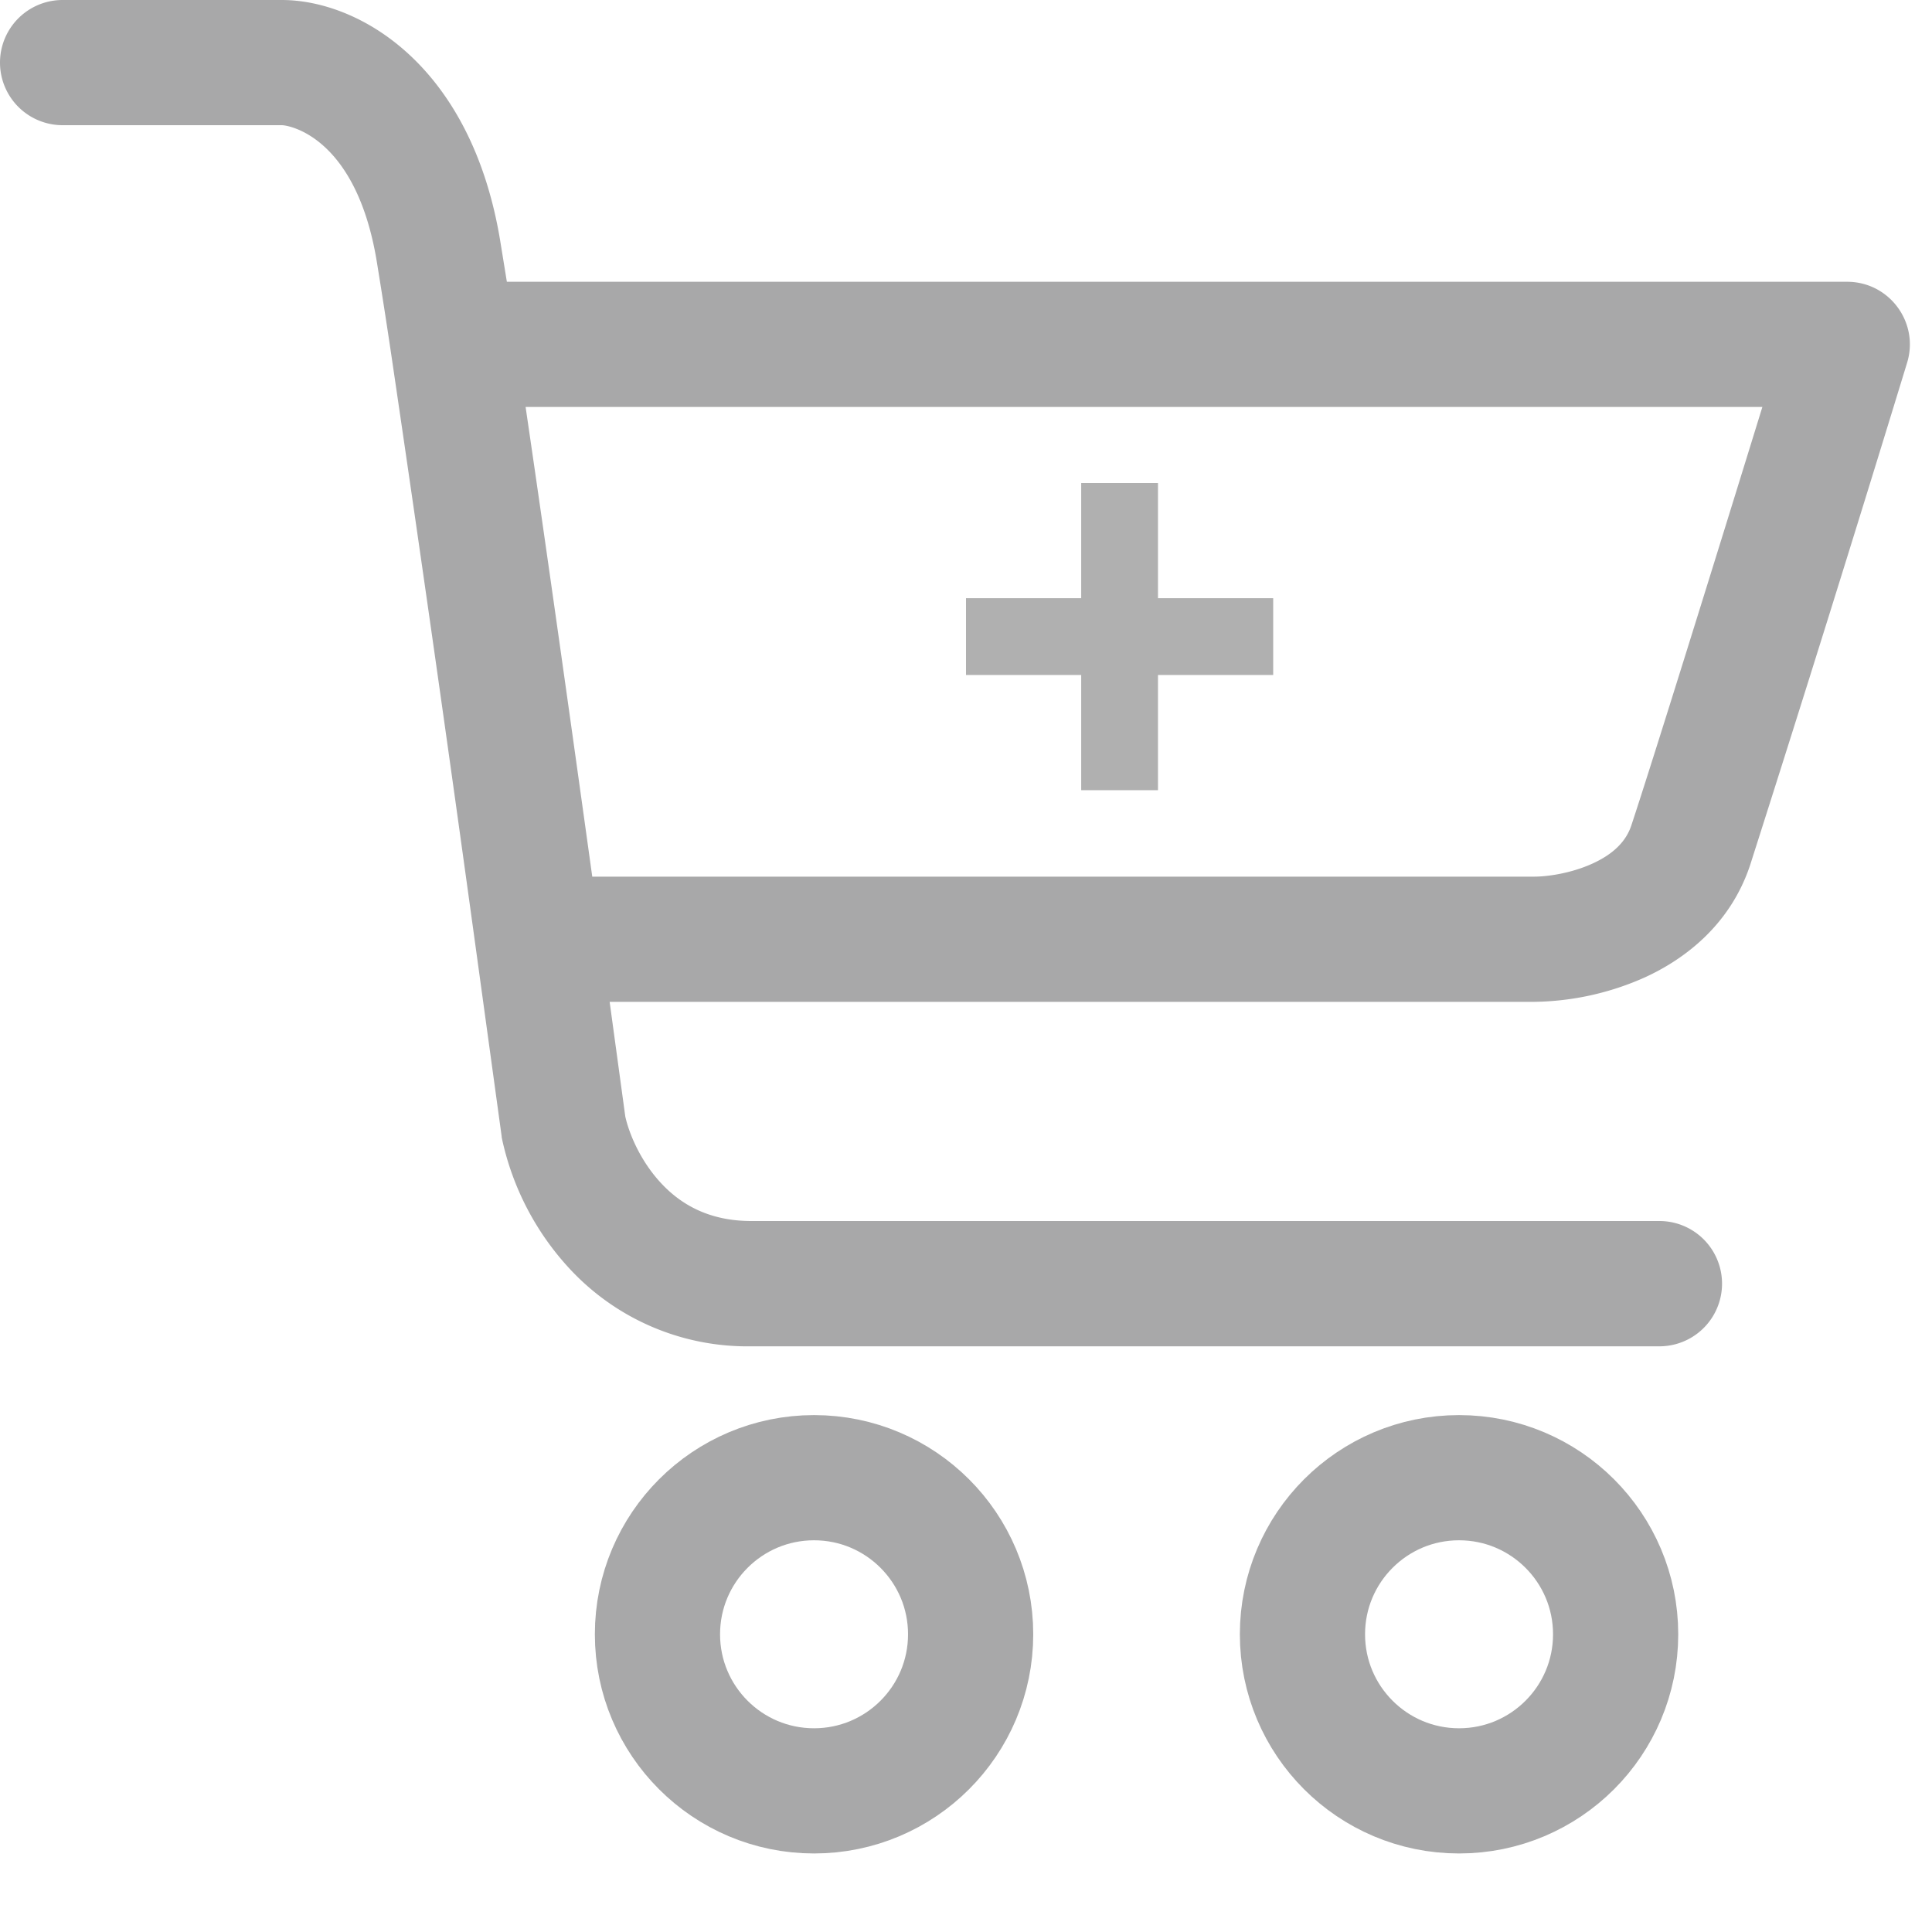 <svg width="20" height="20" fill="none" xmlns="http://www.w3.org/2000/svg"><path opacity=".6" d="M11.59 5v1.59m0 1.59V6.59m0 0H10m1.59 0h1.59" stroke="#7C7C7C" stroke-width=".795"/><circle cx="15.104" cy="16.918" r="1.621" stroke="#A8A8A9" stroke-width="1.296"/><circle cx="8.427" cy="16.918" r="1.621" stroke="#A8A8A9" stroke-width="1.296"/><path fill-rule="evenodd" clip-rule="evenodd" d="M2.917 1.296H.648A.648.648 0 01.648 0h2.269c.791 0 1.956.662 2.26 2.486l.07.431h13.875c.436 0 .748.422.62.839a436.55 436.55 0 01-1.625 5.2c-.204.612-.668.969-1.09 1.162a2.89 2.89 0 01-1.146.253h-9.57l.162 1.187c.038.172.152.453.365.684.203.221.496.398.94.398h9.4a.648.648 0 110 1.297h-9.4a2.508 2.508 0 01-1.894-.817 2.865 2.865 0 01-.686-1.325l-.004-.02-.002-.02-.267-1.943a622.59 622.59 0 00-.876-6.15 67.67 67.67 0 00-.15-.963c-.215-1.287-.91-1.403-.982-1.403zm3.214 7.779h9.75c.14 0 .385-.035.606-.136.214-.098.345-.228.4-.393.212-.638.886-2.807 1.357-4.333H5.441c.205 1.395.465 3.24.69 4.862z" fill="#A8A8A9"/></svg>